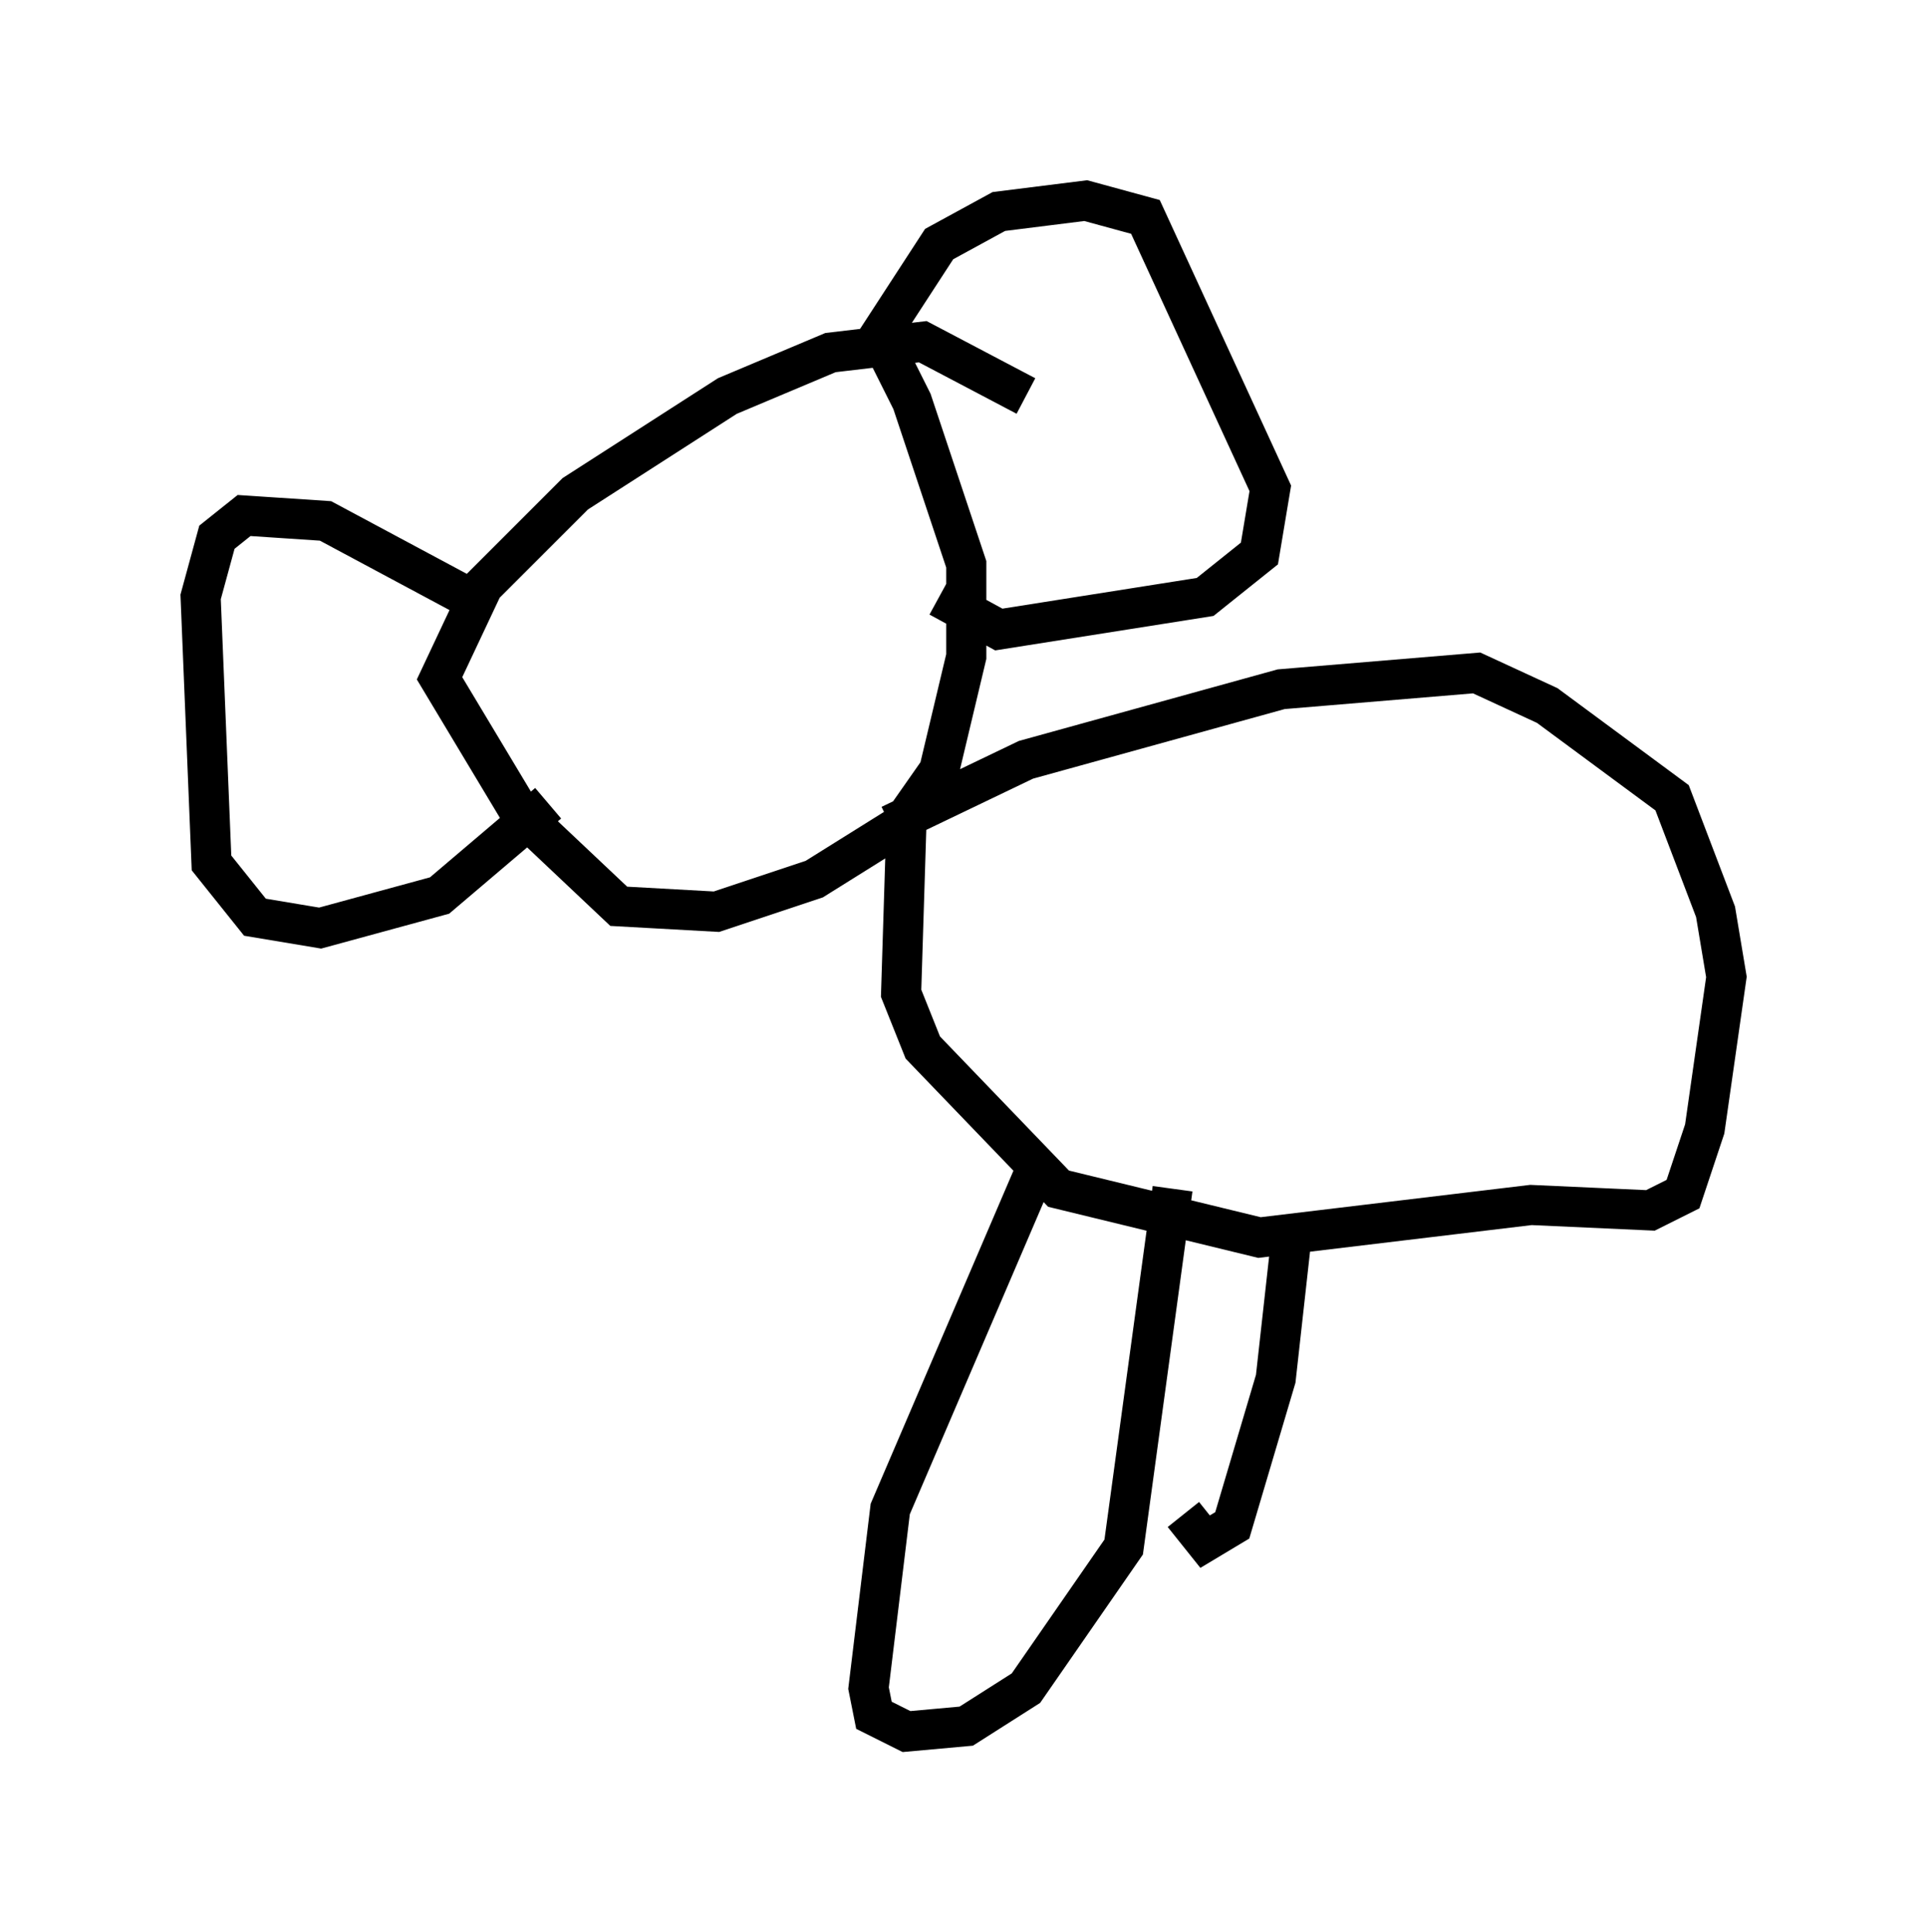 <?xml version="1.0" encoding="utf-8" ?>
<svg baseProfile="full" height="48.159" version="1.1" width="48.024" xmlns="http://www.w3.org/2000/svg" xmlns:ev="http://www.w3.org/2001/xml-events" xmlns:xlink="http://www.w3.org/1999/xlink"><defs /><rect fill="white" height="48.159" width="48.024" x="0" y="0" /><path d="M28.68, 12.307 m-3.112, -2.436 l-2.571, -1.353 -2.3, 0.271 l-2.571, 1.083 -3.789, 2.436 l-2.3, 2.3 -1.083, 2.3 l2.03, 3.383 2.436, 2.3 l2.436, 0.135 2.436, -0.812 l2.165, -1.353 0.947, -1.353 l0.677, -2.842 0.0, -2.3 l-1.353, -4.059 -0.677, -1.353 l-0.406, 0.271 m1.218, -0.406 m-4.871, -2.977 l0.0, 0.0 m3.654, 3.248 l1.759, -2.706 1.488, -0.812 l2.165, -0.271 1.488, 0.406 l3.112, 6.766 -0.271, 1.624 l-1.353, 1.083 -5.142, 0.812 l-1.488, -0.812 m-11.502, 0.135 l-3.789, -2.03 -2.03, -0.135 l-0.677, 0.541 -0.406, 1.488 l0.271, 6.631 1.083, 1.353 l1.624, 0.271 2.977, -0.812 l2.706, -2.3 m8.525, 0.541 l3.383, -1.624 6.36, -1.759 l4.871, -0.406 1.759, 0.812 l3.112, 2.3 1.083, 2.842 l0.271, 1.624 -0.541, 3.789 l-0.541, 1.624 -0.812, 0.406 l-2.977, -0.135 -6.766, 0.812 l-5.007, -1.218 -3.383, -3.518 l-0.541, -1.353 0.135, -4.33 m3.248, 8.66 l-3.654, 8.525 -0.541, 4.465 l0.135, 0.677 0.812, 0.406 l1.488, -0.135 1.488, -0.947 l2.436, -3.518 1.218, -8.931 m2.977, 1.083 l-0.406, 3.654 -1.083, 3.654 l-0.677, 0.406 -0.541, -0.677 " fill="none" stroke="black" stroke-width="1" /></svg>